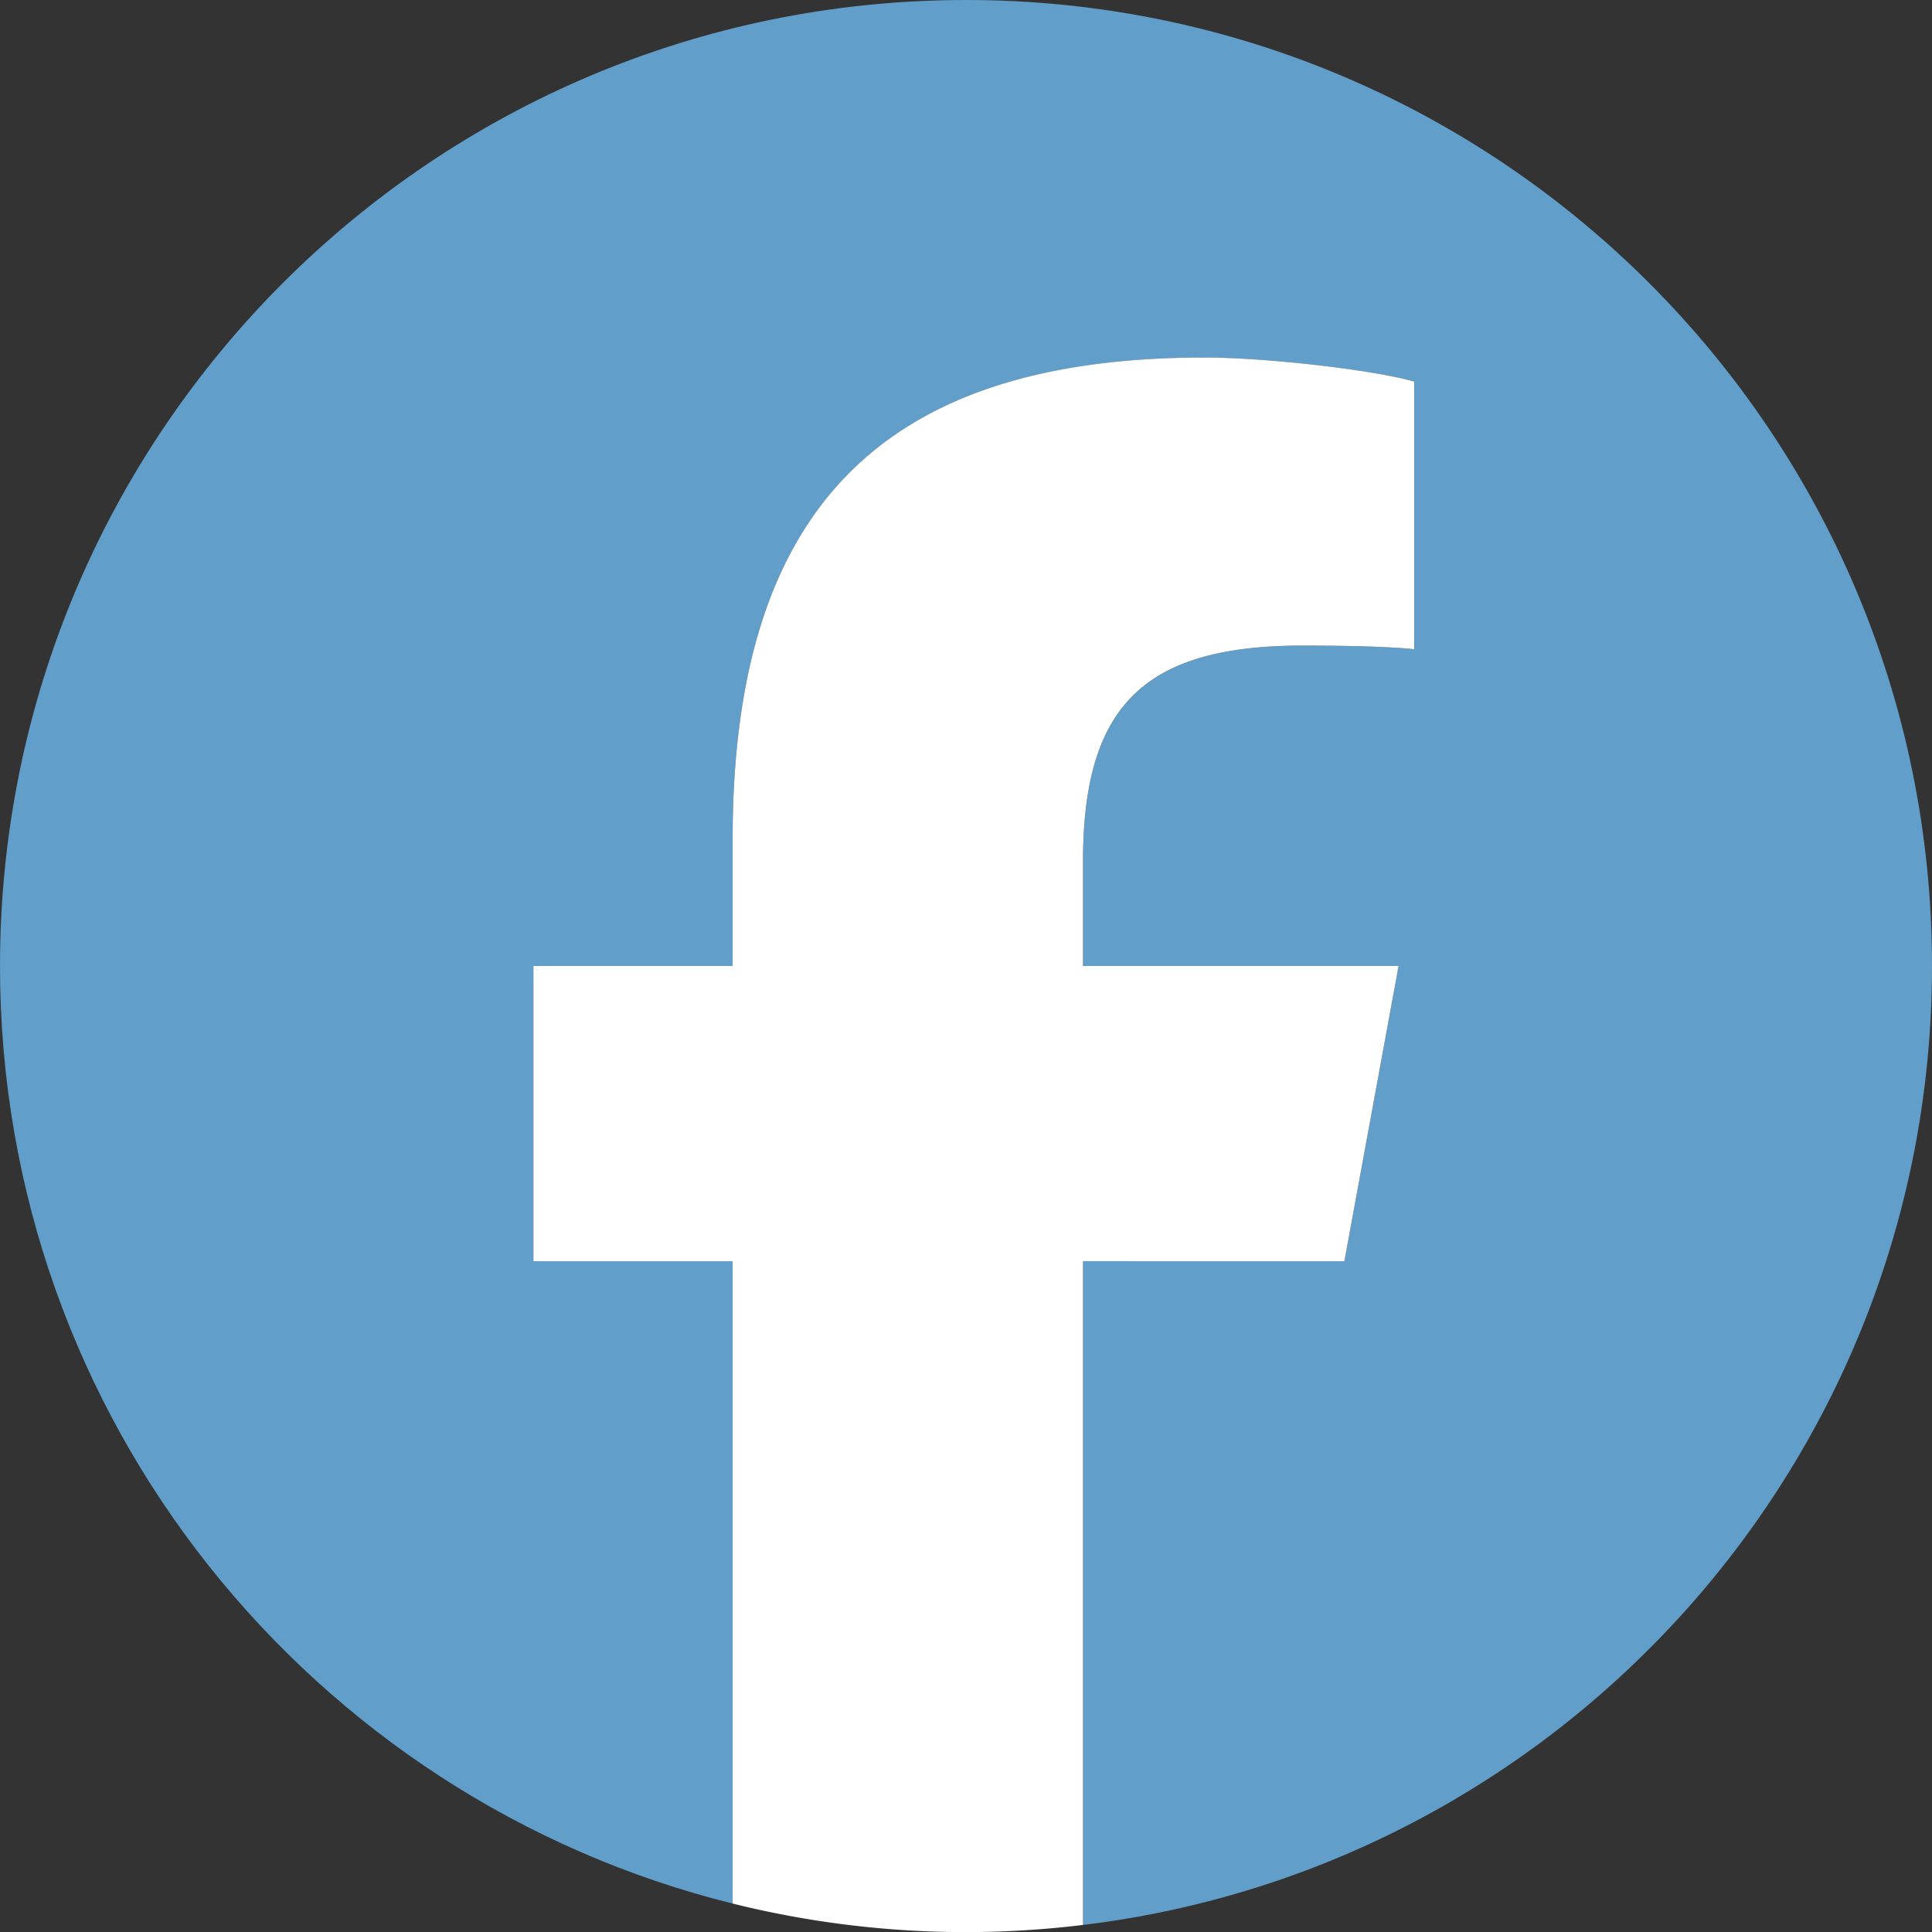 <svg xmlns="http://www.w3.org/2000/svg" width="32" height="32" fill="none"><rect width="100%" height="100%" fill="#333333" stroke="none"/><g clip-path="url(#a)"><mask id="b" width="46" height="46" x="-7" y="-7" maskUnits="userSpaceOnUse" style="mask-type:luminance"><path fill="#fff" d="M-6.4-6.4h44.8v44.8H-6.4z"/></mask><g mask="url(#b)"><path fill="#619EC9" d="M32 16c0-8.837-7.163-16-16-16S0 7.163 0 16c0 7.504 5.166 13.8 12.135 15.529v-10.64h-3.3V16h3.3v-2.107c0-5.446 2.464-7.97 7.81-7.97 1.014 0 2.764.199 3.48.398v4.432c-.379-.04-1.035-.06-1.85-.06-2.623 0-3.637.994-3.637 3.578V16h5.227l-.898 4.89h-4.329v10.993C25.861 30.926 32 24.18 32 16"/><path fill="#fff" d="m22.267 20.89.898-4.89h-5.227v-1.73c0-2.583 1.014-3.577 3.638-3.577.814 0 1.47.02 1.848.06V6.32c-.715-.2-2.465-.398-3.478-.398-5.347 0-7.811 2.524-7.811 7.97V16h-3.3v4.89h3.3v10.639a16 16 0 0 0 5.803.354V20.889z"/></g></g><defs><clipPath id="a"><path fill="#fff" d="M0 0h32v32H0z"/></clipPath></defs></svg>